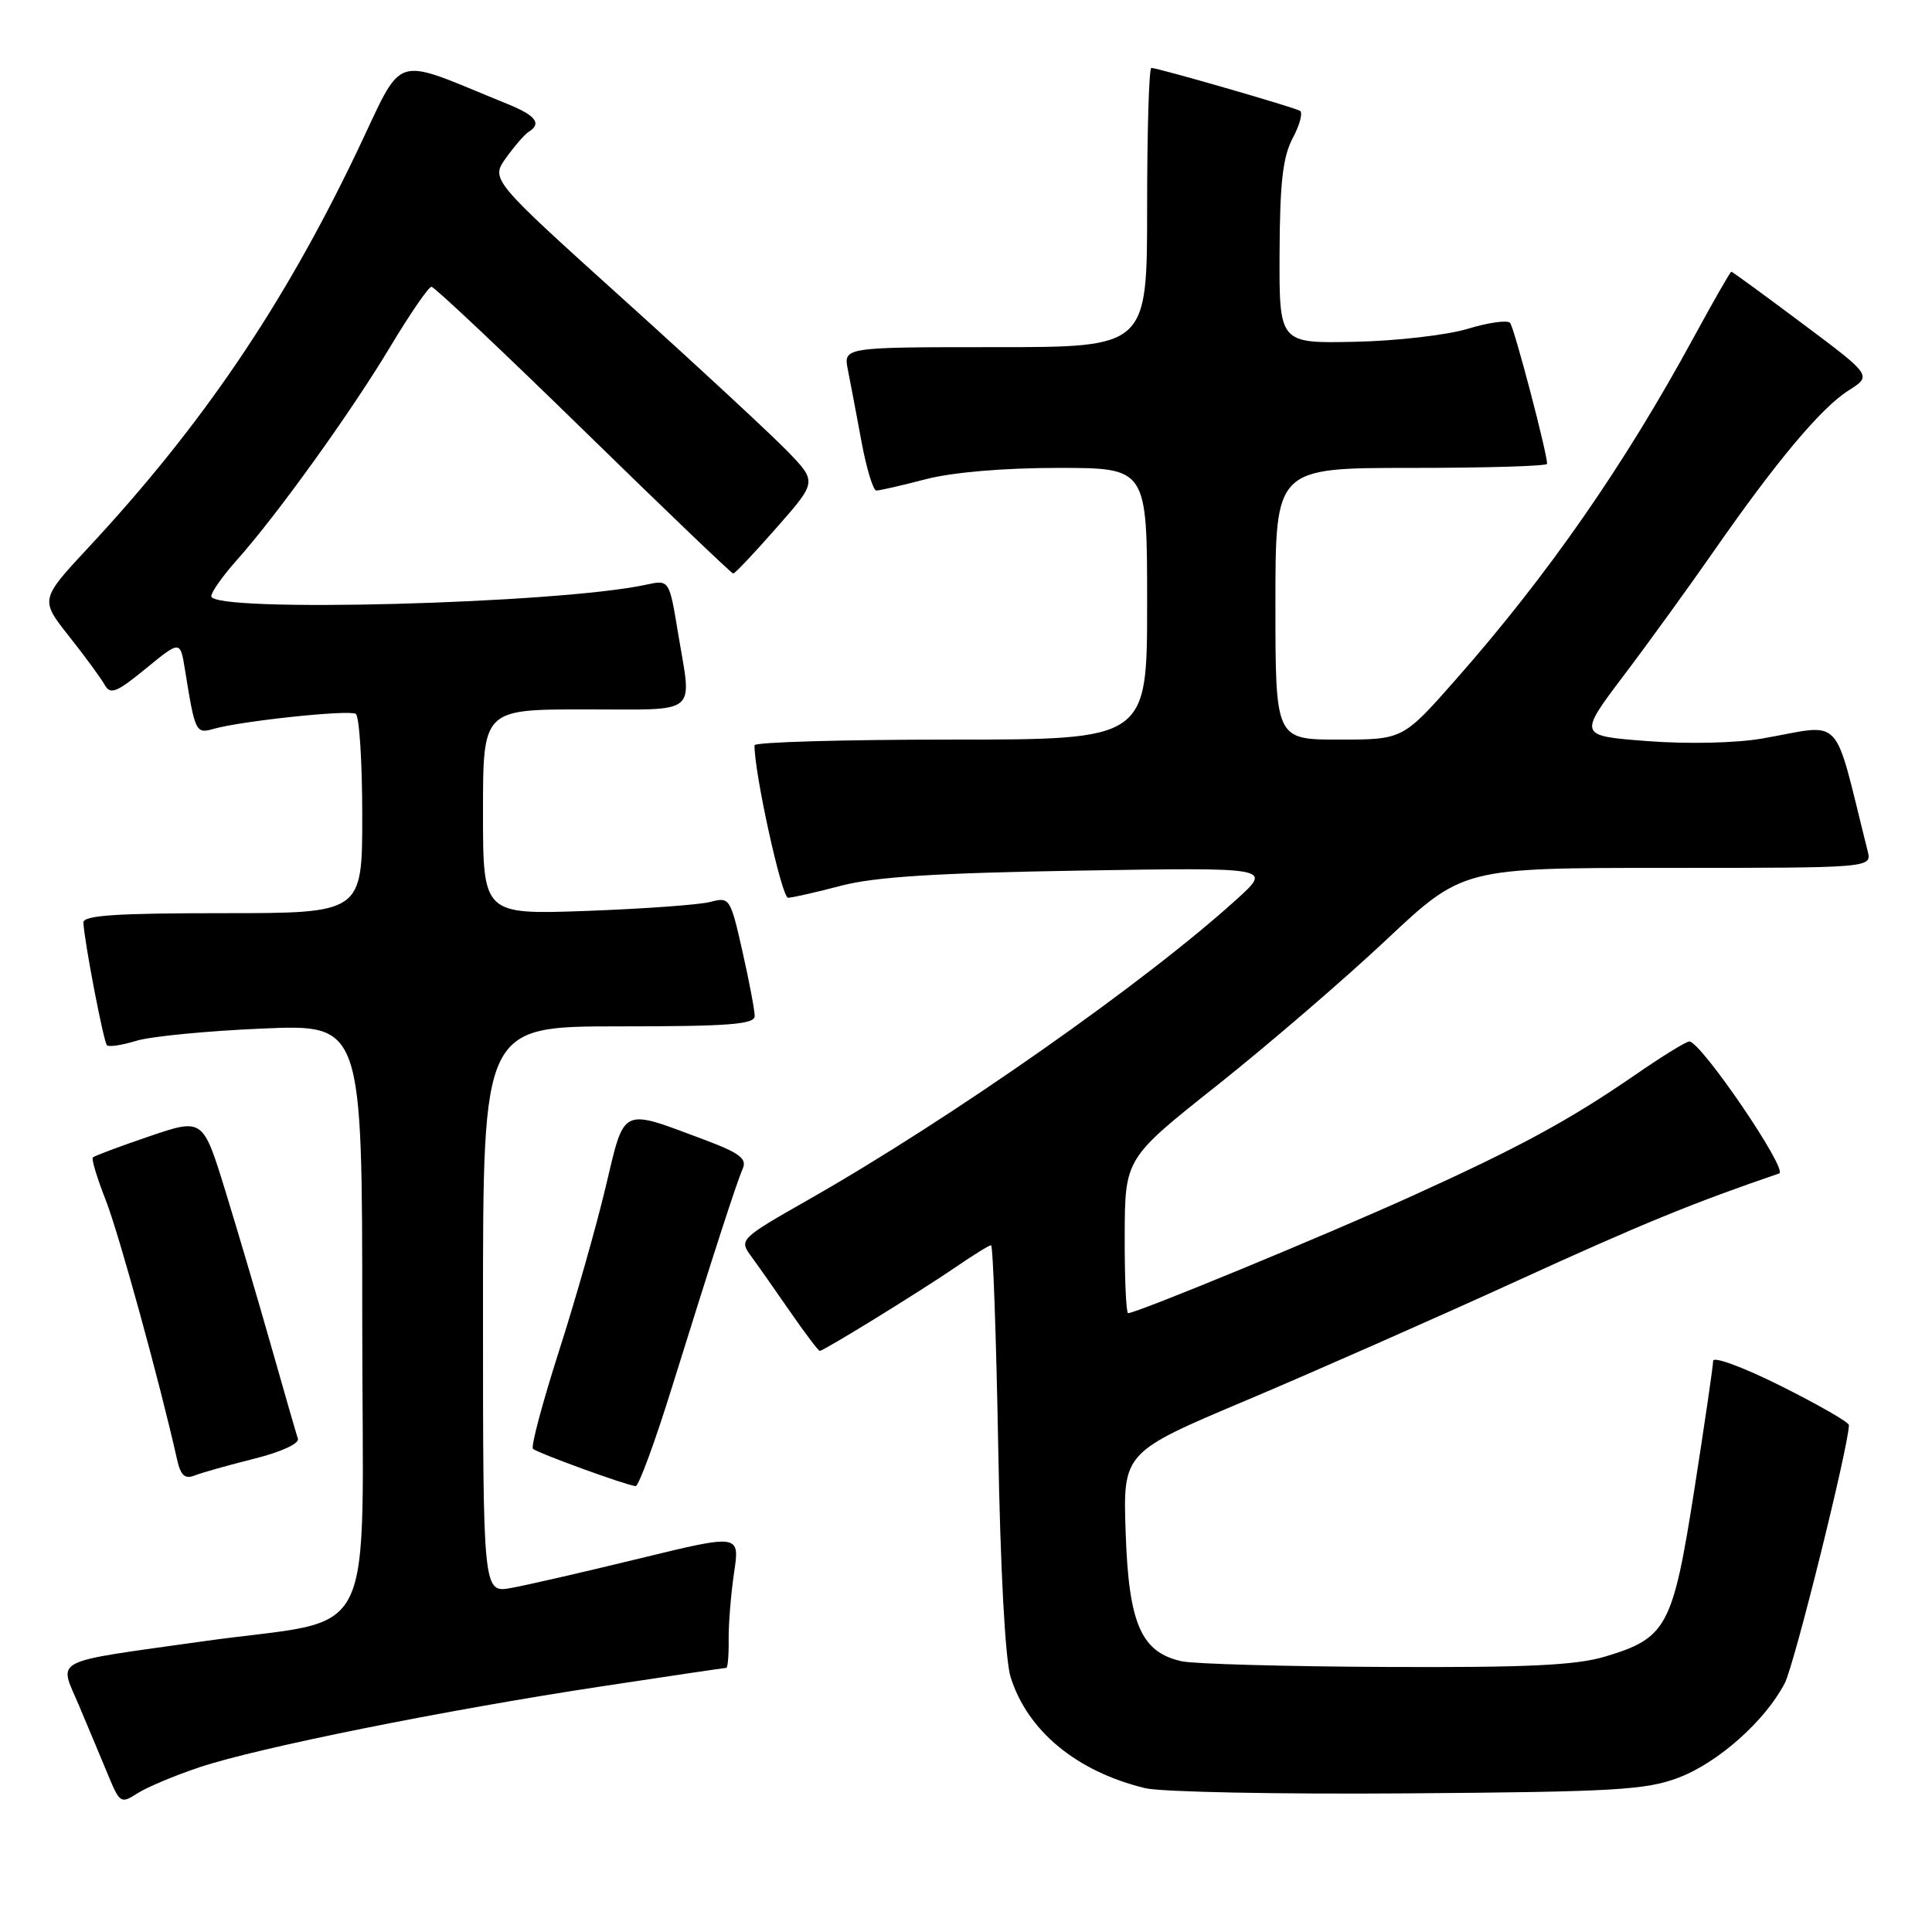 <?xml version="1.0" encoding="UTF-8" standalone="no"?>
<!DOCTYPE svg PUBLIC "-//W3C//DTD SVG 1.1//EN" "http://www.w3.org/Graphics/SVG/1.1/DTD/svg11.dtd" >
<svg xmlns="http://www.w3.org/2000/svg" xmlns:xlink="http://www.w3.org/1999/xlink" version="1.1" viewBox="0 0 256 256">
 <g >
 <path fill="currentColor"
d=" M 26.50 234.15 C 34.25 231.57 58.92 226.61 79.60 223.47 C 88.55 222.11 96.04 221.00 96.24 221.00 C 96.43 221.00 96.58 219.31 96.55 217.25 C 96.53 215.19 96.85 211.20 97.27 208.38 C 98.03 203.27 98.03 203.27 84.77 206.50 C 77.47 208.28 69.81 210.04 67.75 210.41 C 64.00 211.09 64.00 211.09 64.00 173.55 C 64.00 136.00 64.00 136.00 82.00 136.00 C 96.62 136.00 100.00 135.74 100.00 134.62 C 100.00 133.87 99.27 130.00 98.37 126.03 C 96.78 119.00 96.68 118.83 94.12 119.51 C 92.68 119.89 85.31 120.42 77.75 120.70 C 64.00 121.19 64.00 121.19 64.00 107.60 C 64.00 94.00 64.00 94.00 77.50 94.00 C 92.86 94.00 91.68 94.97 89.84 83.85 C 88.68 76.81 88.68 76.81 85.59 77.48 C 73.97 80.00 28.00 81.22 28.00 79.00 C 28.00 78.45 29.51 76.32 31.35 74.25 C 36.68 68.29 46.55 54.56 51.72 45.93 C 54.34 41.57 56.79 38.00 57.17 38.00 C 57.56 38.00 66.62 46.55 77.32 57.00 C 88.01 67.45 96.94 76.00 97.16 76.00 C 97.38 76.00 99.96 73.27 102.90 69.92 C 108.25 63.84 108.25 63.84 104.38 59.83 C 102.24 57.62 92.52 48.60 82.76 39.80 C 65.02 23.79 65.02 23.79 67.05 20.92 C 68.18 19.35 69.52 17.80 70.05 17.47 C 71.82 16.37 71.01 15.31 67.25 13.78 C 51.53 7.41 53.72 6.70 47.21 20.28 C 37.50 40.55 26.76 56.37 11.79 72.47 C 5.30 79.44 5.30 79.44 9.15 84.31 C 11.27 86.99 13.40 89.89 13.88 90.76 C 14.63 92.09 15.45 91.76 19.32 88.59 C 23.88 84.86 23.88 84.86 24.50 88.68 C 25.85 97.06 25.94 97.25 28.30 96.58 C 31.99 95.53 46.23 94.02 47.14 94.59 C 47.61 94.88 48.00 100.94 48.00 108.06 C 48.00 121.00 48.00 121.00 29.50 121.00 C 15.34 121.00 11.01 121.29 11.05 122.25 C 11.16 124.70 13.72 138.05 14.17 138.50 C 14.42 138.76 16.18 138.49 18.07 137.91 C 19.95 137.33 27.46 136.60 34.75 136.29 C 48.00 135.72 48.00 135.72 48.00 174.78 C 48.00 219.31 50.54 214.15 27.00 217.47 C 6.35 220.38 7.79 219.64 10.47 226.00 C 11.75 229.03 13.50 233.21 14.36 235.29 C 15.87 238.93 16.03 239.03 18.22 237.62 C 19.47 236.81 23.20 235.25 26.50 234.15 Z  M 222.39 235.56 C 227.66 233.57 233.91 228.01 236.50 223.01 C 237.77 220.55 244.96 191.61 244.99 188.83 C 245.00 188.46 240.95 186.14 236.00 183.66 C 231.02 181.17 227.00 179.68 227.00 180.33 C 227.00 180.97 225.87 188.67 224.50 197.44 C 221.65 215.61 220.86 217.07 212.63 219.52 C 208.76 220.67 202.20 220.97 183.57 220.88 C 170.33 220.82 158.20 220.48 156.61 220.13 C 151.22 218.96 149.57 215.20 149.16 203.17 C 148.79 192.45 148.79 192.45 165.15 185.55 C 174.14 181.75 190.28 174.63 201.00 169.73 C 217.40 162.23 224.30 159.40 235.75 155.49 C 237.00 155.06 225.38 138.00 223.84 138.00 C 223.43 138.00 220.26 139.95 216.80 142.34 C 207.96 148.43 201.39 152.00 187.00 158.52 C 175.50 163.73 150.62 174.00 149.48 174.00 C 149.22 174.00 149.01 169.39 149.03 163.75 C 149.06 153.50 149.06 153.50 161.28 143.81 C 168.00 138.47 178.07 129.81 183.66 124.56 C 193.83 115.00 193.83 115.00 220.93 115.00 C 248.04 115.00 248.04 115.00 247.47 112.75 C 242.80 94.17 244.48 95.95 233.50 97.86 C 230.01 98.46 223.65 98.61 218.31 98.20 C 209.12 97.50 209.12 97.50 215.16 89.50 C 218.49 85.10 223.86 77.67 227.11 73.00 C 235.36 61.14 241.31 54.04 244.94 51.74 C 248.05 49.77 248.05 49.77 238.85 42.89 C 233.79 39.10 229.54 36.00 229.41 36.00 C 229.27 36.00 227.02 39.94 224.40 44.75 C 215.19 61.69 205.10 76.20 192.93 90.01 C 185.89 98.00 185.89 98.00 177.44 98.00 C 169.00 98.00 169.00 98.00 169.00 80.00 C 169.00 62.00 169.00 62.00 187.00 62.00 C 196.90 62.00 205.00 61.76 205.00 61.46 C 205.00 60.00 200.64 43.40 200.09 42.78 C 199.74 42.38 197.22 42.74 194.48 43.57 C 191.74 44.40 185.00 45.18 179.50 45.29 C 169.50 45.50 169.50 45.50 169.55 33.50 C 169.59 24.20 169.98 20.78 171.29 18.31 C 172.23 16.55 172.66 14.92 172.25 14.68 C 171.40 14.19 153.42 9.00 152.56 9.00 C 152.25 9.00 152.00 17.32 152.00 27.50 C 152.00 46.00 152.00 46.00 131.88 46.00 C 111.75 46.00 111.75 46.00 112.35 49.01 C 112.68 50.67 113.49 54.94 114.15 58.51 C 114.81 62.08 115.70 65.00 116.12 65.00 C 116.55 65.00 119.49 64.33 122.66 63.50 C 126.20 62.58 132.96 62.00 140.21 62.00 C 152.00 62.00 152.00 62.00 152.00 80.00 C 152.00 98.00 152.00 98.00 126.00 98.00 C 111.70 98.00 99.99 98.34 99.98 98.75 C 99.91 102.25 103.59 118.99 104.42 118.96 C 105.02 118.94 108.20 118.22 111.50 117.35 C 115.94 116.19 124.12 115.67 143.00 115.36 C 168.50 114.94 168.50 114.94 164.00 119.04 C 151.91 130.05 126.17 148.12 107.20 158.92 C 98.13 164.08 97.93 164.26 99.46 166.36 C 100.32 167.53 102.66 170.86 104.66 173.75 C 106.65 176.64 108.44 179.00 108.62 179.00 C 109.15 179.00 121.99 171.08 126.68 167.87 C 128.98 166.29 131.07 165.00 131.32 165.00 C 131.58 165.00 132.00 177.04 132.27 191.75 C 132.55 207.96 133.20 219.96 133.91 222.22 C 136.15 229.36 142.65 234.73 151.73 236.94 C 153.81 237.45 169.45 237.76 186.50 237.63 C 213.85 237.43 218.08 237.19 222.39 235.56 Z  M 89.06 183.75 C 94.57 166.08 97.55 156.85 98.42 154.85 C 99.00 153.53 97.98 152.76 93.35 151.03 C 82.15 146.84 82.82 146.52 80.25 157.29 C 79.02 162.49 76.23 172.29 74.05 179.08 C 71.88 185.88 70.33 191.67 70.62 191.97 C 71.14 192.50 82.87 196.78 84.22 196.92 C 84.62 196.96 86.80 191.04 89.06 183.75 Z  M 33.67 193.29 C 37.27 192.39 39.69 191.28 39.47 190.63 C 39.26 190.01 37.69 184.55 35.97 178.50 C 34.25 172.45 31.51 163.15 29.87 157.83 C 26.89 148.16 26.89 148.16 19.78 150.57 C 15.87 151.90 12.51 153.16 12.30 153.37 C 12.10 153.57 12.86 156.10 14.00 158.99 C 15.74 163.41 21.19 183.23 23.45 193.34 C 23.93 195.51 24.49 196.02 25.79 195.51 C 26.73 195.14 30.28 194.14 33.67 193.29 Z "/>
</g>
</svg>